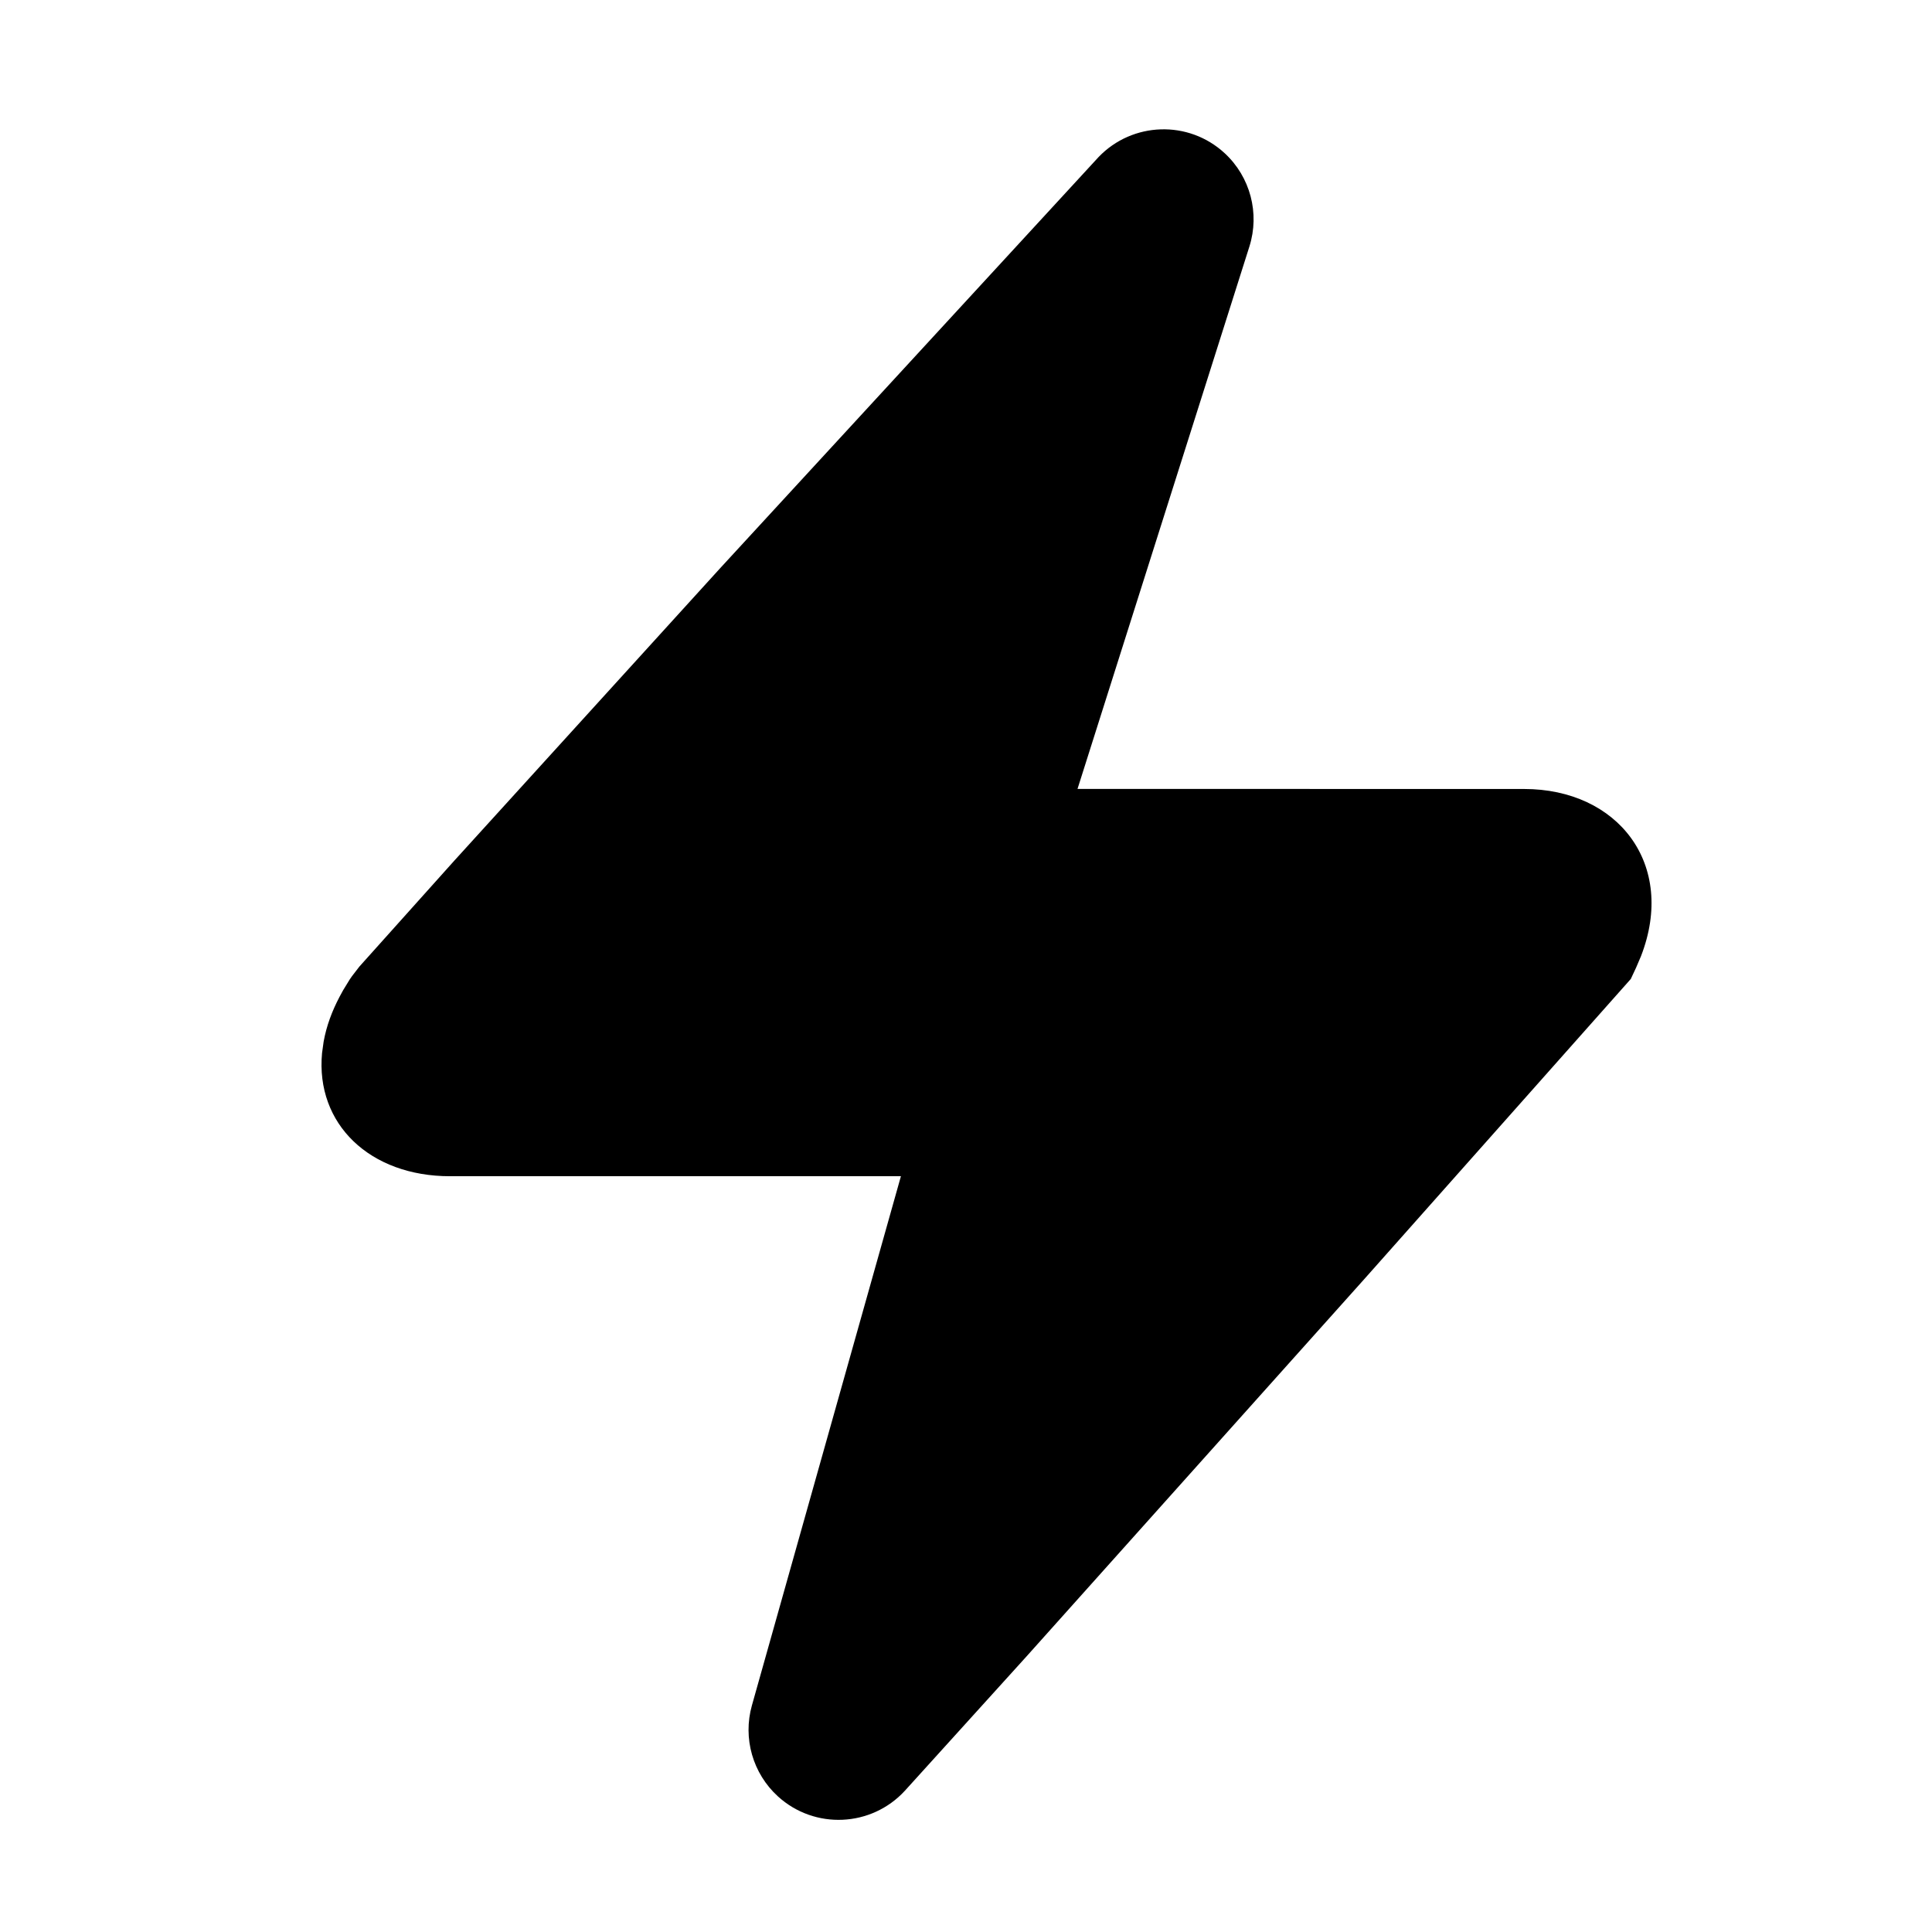 <?xml version="1.0" encoding="UTF-8"?>
<svg viewBox="0 0 32 32" version="1.1" xmlns="http://www.w3.org/2000/svg" xmlns:xlink="http://www.w3.org/1999/xlink">
<title>features</title>
<path d="M18.197 2.6l-6.277 6.82-4.396 4.836-1.571 1.753-0.121 0.157-0.039 0.056-0.109 0.178c-0.020 0.035-0.041 0.073-0.061 0.112-0.122 0.233-0.215 0.475-0.263 0.743l-0.026 0.188c-0.109 1.176 0.793 2.039 2.12 2.039l7.468-0-2.468 8.765c-0.153 0.544 0.014 1.127 0.431 1.507 0.608 0.553 1.547 0.51 2.102-0.093l2.014-2.224 5.594-6.249 4.416-4.973 0.087-0.186 0.082-0.192c0.59-1.522-0.381-2.769-1.937-2.769l-7.396-0.001 2.847-8.984c0.174-0.551 0.015-1.153-0.409-1.545-0.599-0.554-1.528-0.521-2.088 0.062l0-0z"></path>
</svg>
